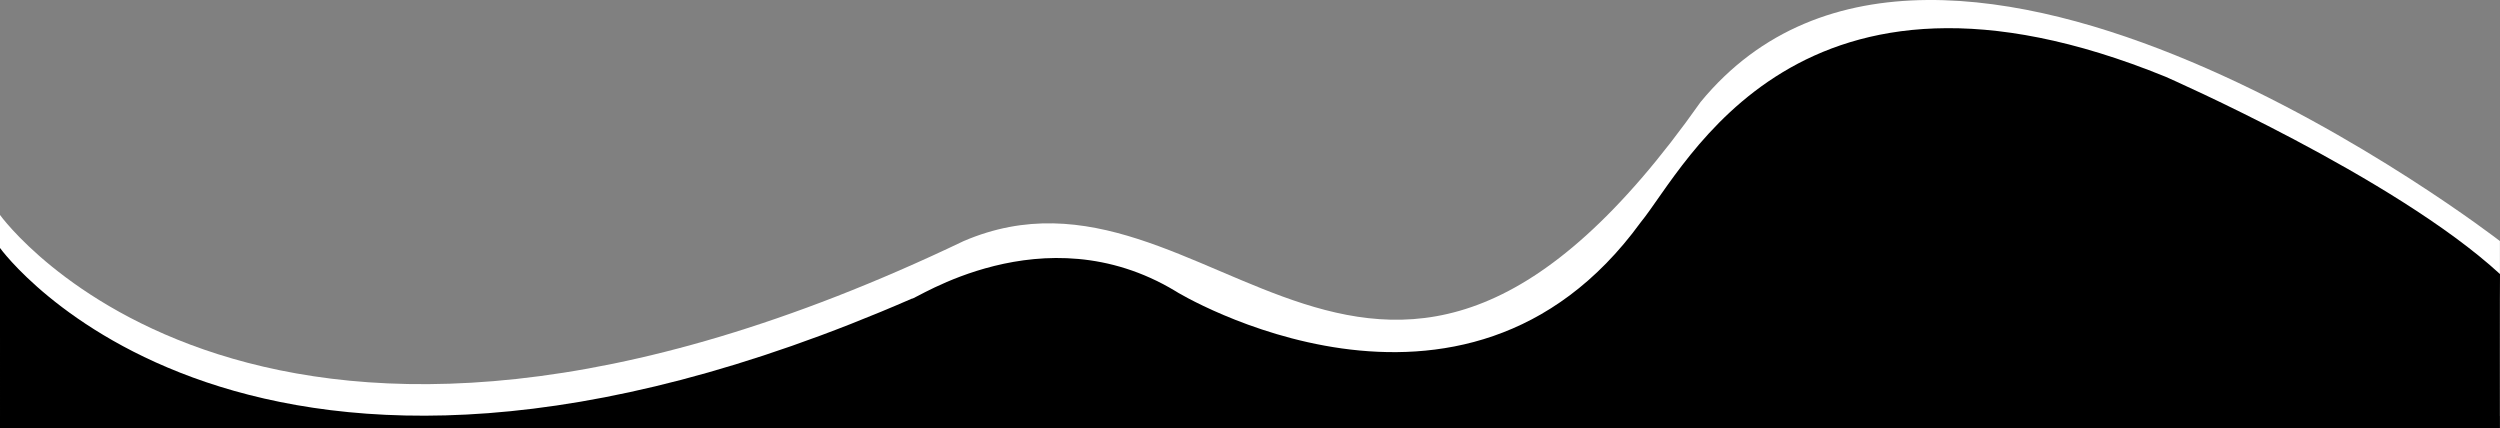 <svg xmlns="http://www.w3.org/2000/svg" width="1920.061" height="328.93" viewBox="0 0 1920.061 328.93">
  <rect x="0" y="0" width="1920.061" height="328.93" fill="#808080" stroke="none"/>
  <g id="footershape" transform="translate(2396 1231.75)">
    <path id="Path_1868" data-name="Path 1868" d="M-2374.271-4158.426l1920-.424v-134.4s-428.658-332.069-613.924-106.769c-248.618,352.527-375.4,25.064-565.941,106.769-540.333,258.5-740.135-20.051-740.135-20.051Z" transform="translate(-21.729 3246.641)" fill="#fff"/>
    <path id="footershape-2" data-name="footershape" d="M-2371-2025.977s188.583,261.846,700.365,38.9c.8,2,100.588-66.978,202.19-5.914.932,1,221.412,134.327,357.437-52.558,35.371-43.157,120.839-227.019,403.262-111.912.873.429,175.4,76.74,256.807,151.52-.157.679-.083,118.44-.083,118.44l-1919.978-.01Z" transform="translate(-25 984.678)"/>
  </g>
</svg>
